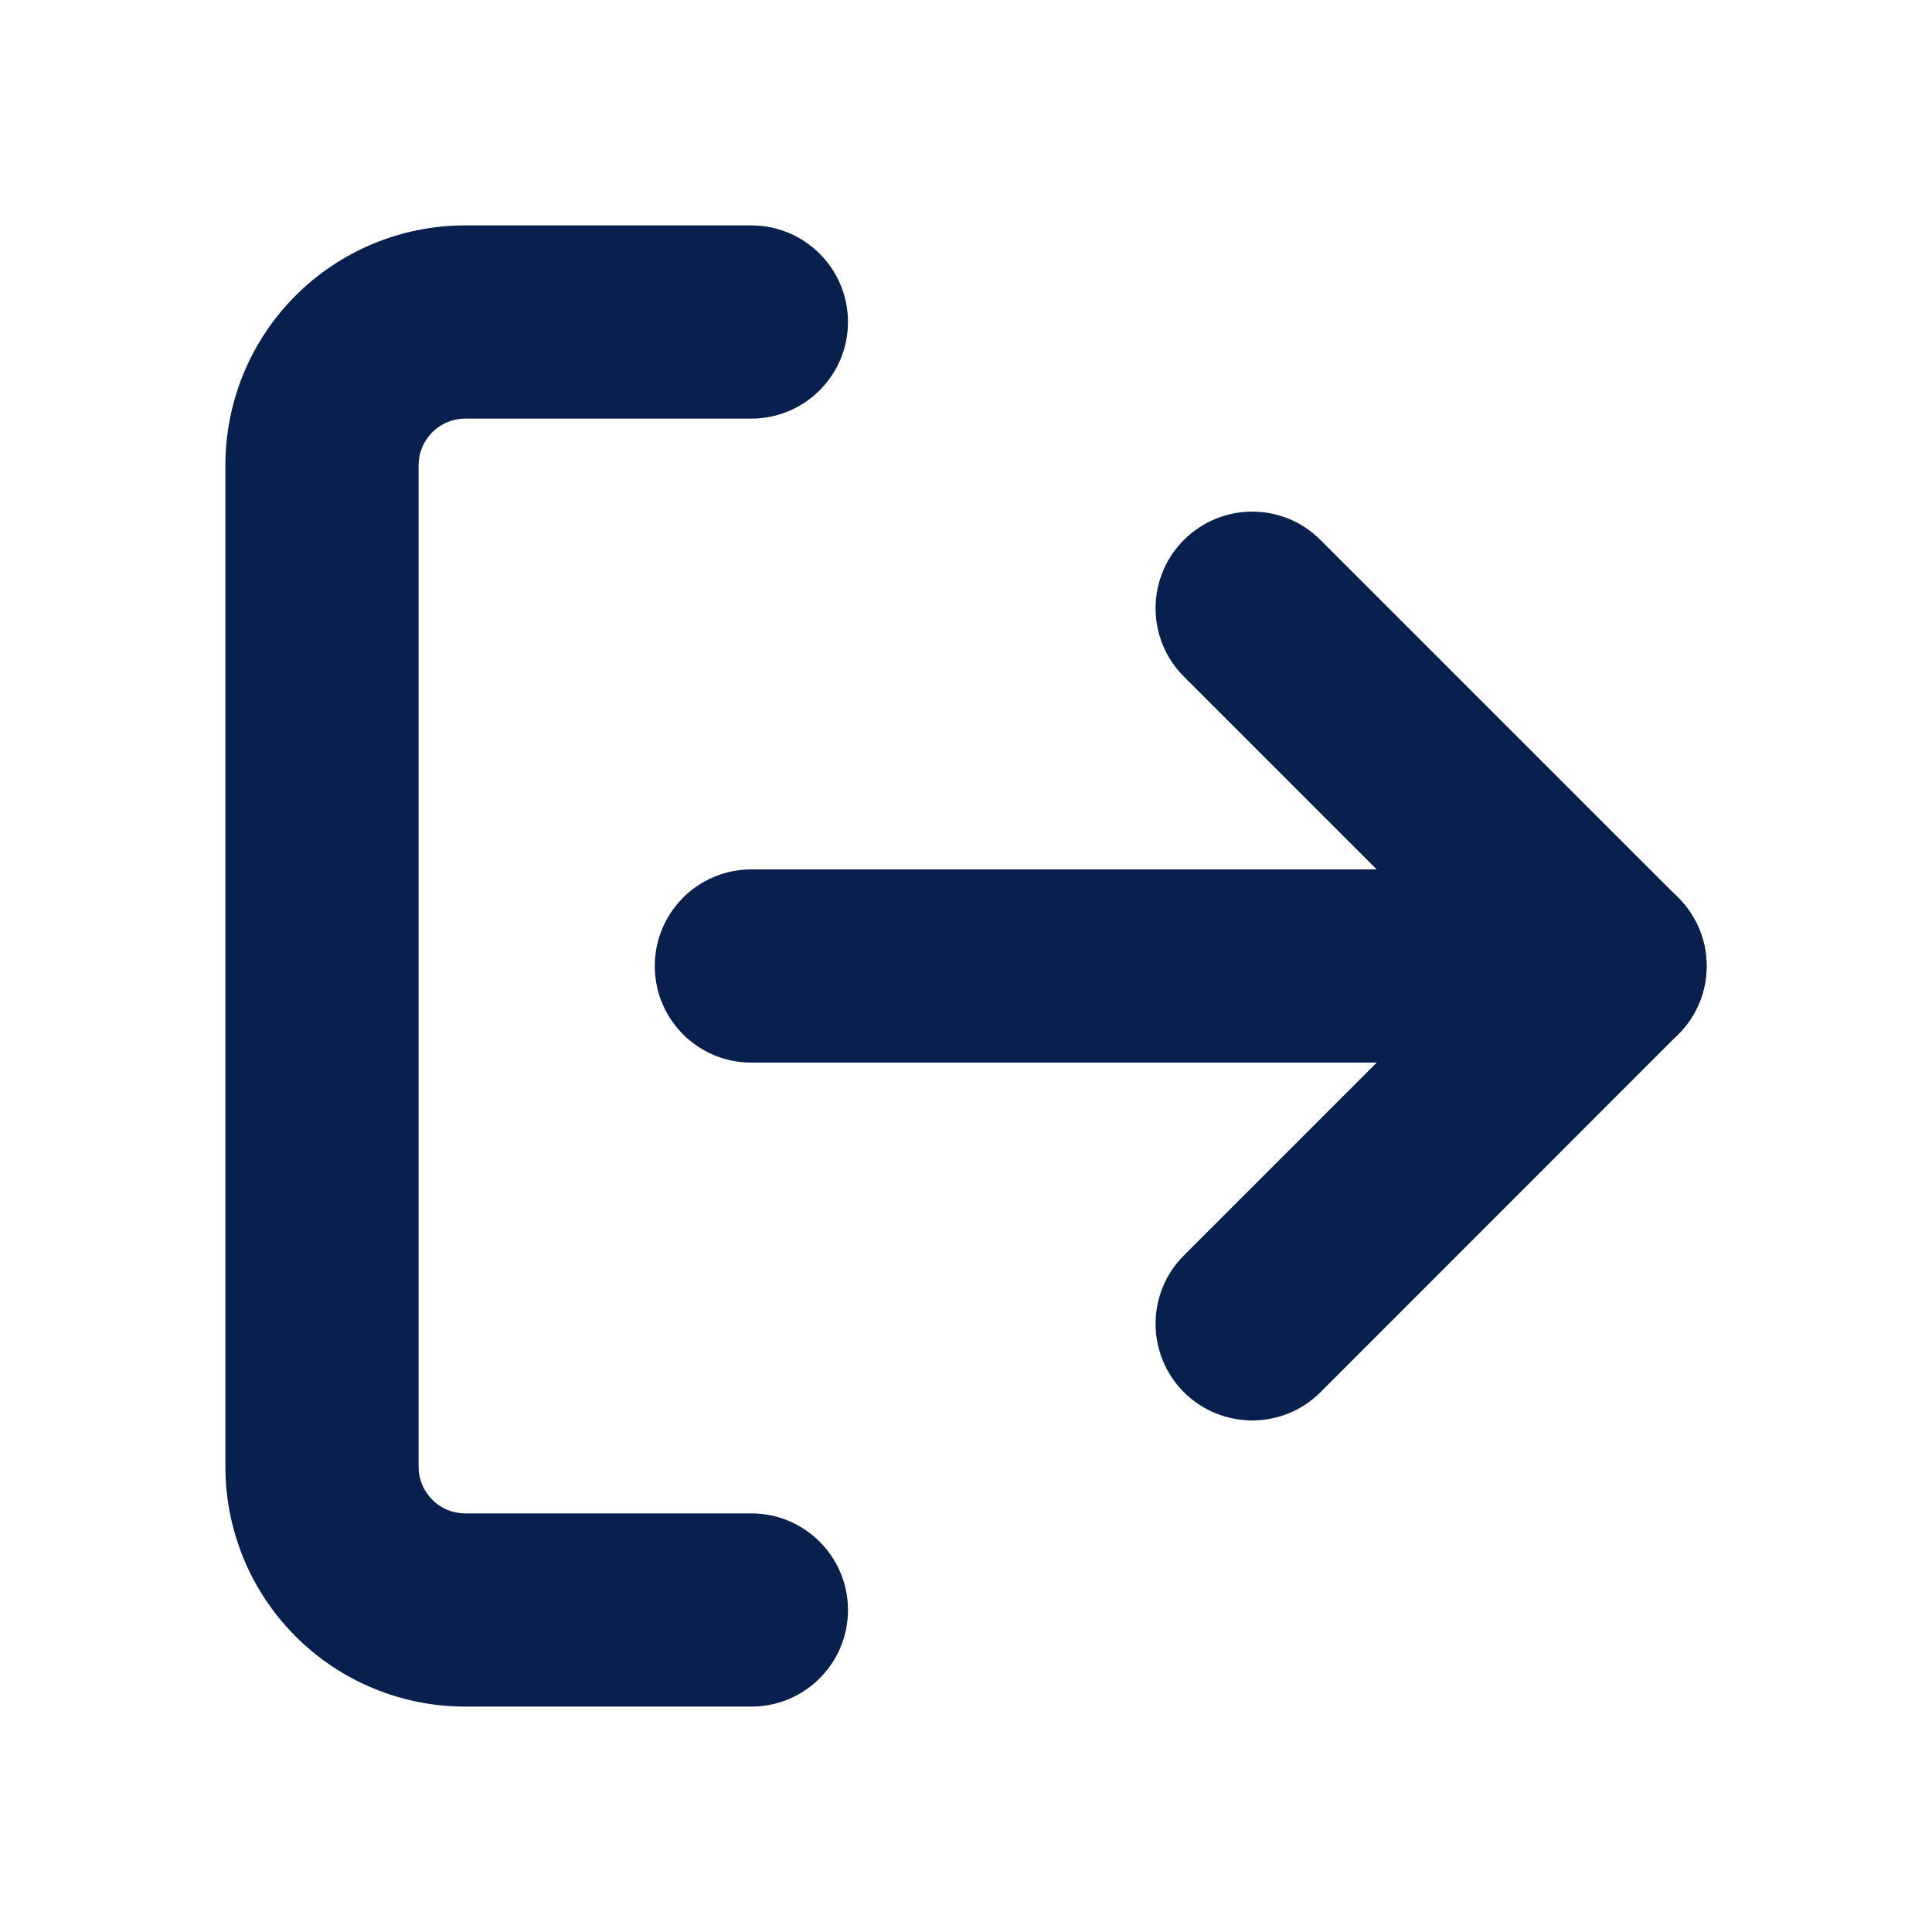 <svg width="12" height="12" viewBox="0 0 12 12" fill="none" xmlns="http://www.w3.org/2000/svg">
<path fill-rule="evenodd" clip-rule="evenodd" d="M5.267 10C5.267 10.332 4.998 10.6 4.667 10.6H2.889C2.494 10.6 2.115 10.443 1.836 10.164C1.557 9.885 1.4 9.506 1.4 9.111L1.4 2.889C1.4 2.494 1.557 2.115 1.836 1.836C2.115 1.557 2.494 1.4 2.889 1.4H4.667C4.998 1.4 5.267 1.669 5.267 2C5.267 2.331 4.998 2.6 4.667 2.6H2.889C2.812 2.6 2.739 2.631 2.685 2.685C2.631 2.739 2.6 2.812 2.6 2.889L2.6 9.111C2.6 9.188 2.631 9.261 2.685 9.315C2.739 9.37 2.812 9.4 2.889 9.4H4.667C4.998 9.4 5.267 9.669 5.267 10Z" fill="#09204F"/>
<path fill-rule="evenodd" clip-rule="evenodd" d="M7.353 3.354C7.588 3.119 7.968 3.119 8.202 3.354L10.424 5.576C10.659 5.81 10.659 6.19 10.424 6.424L8.202 8.647C7.968 8.881 7.588 8.881 7.353 8.647C7.119 8.412 7.119 8.032 7.353 7.798L9.151 6L7.353 4.202C7.119 3.968 7.119 3.588 7.353 3.354Z" fill="#09204F"/>
<path fill-rule="evenodd" clip-rule="evenodd" d="M4.067 6C4.067 5.669 4.335 5.4 4.667 5.4H10C10.331 5.4 10.6 5.669 10.6 6C10.6 6.332 10.331 6.6 10 6.6H4.667C4.335 6.6 4.067 6.332 4.067 6Z" fill="#09204F"/>
</svg>
